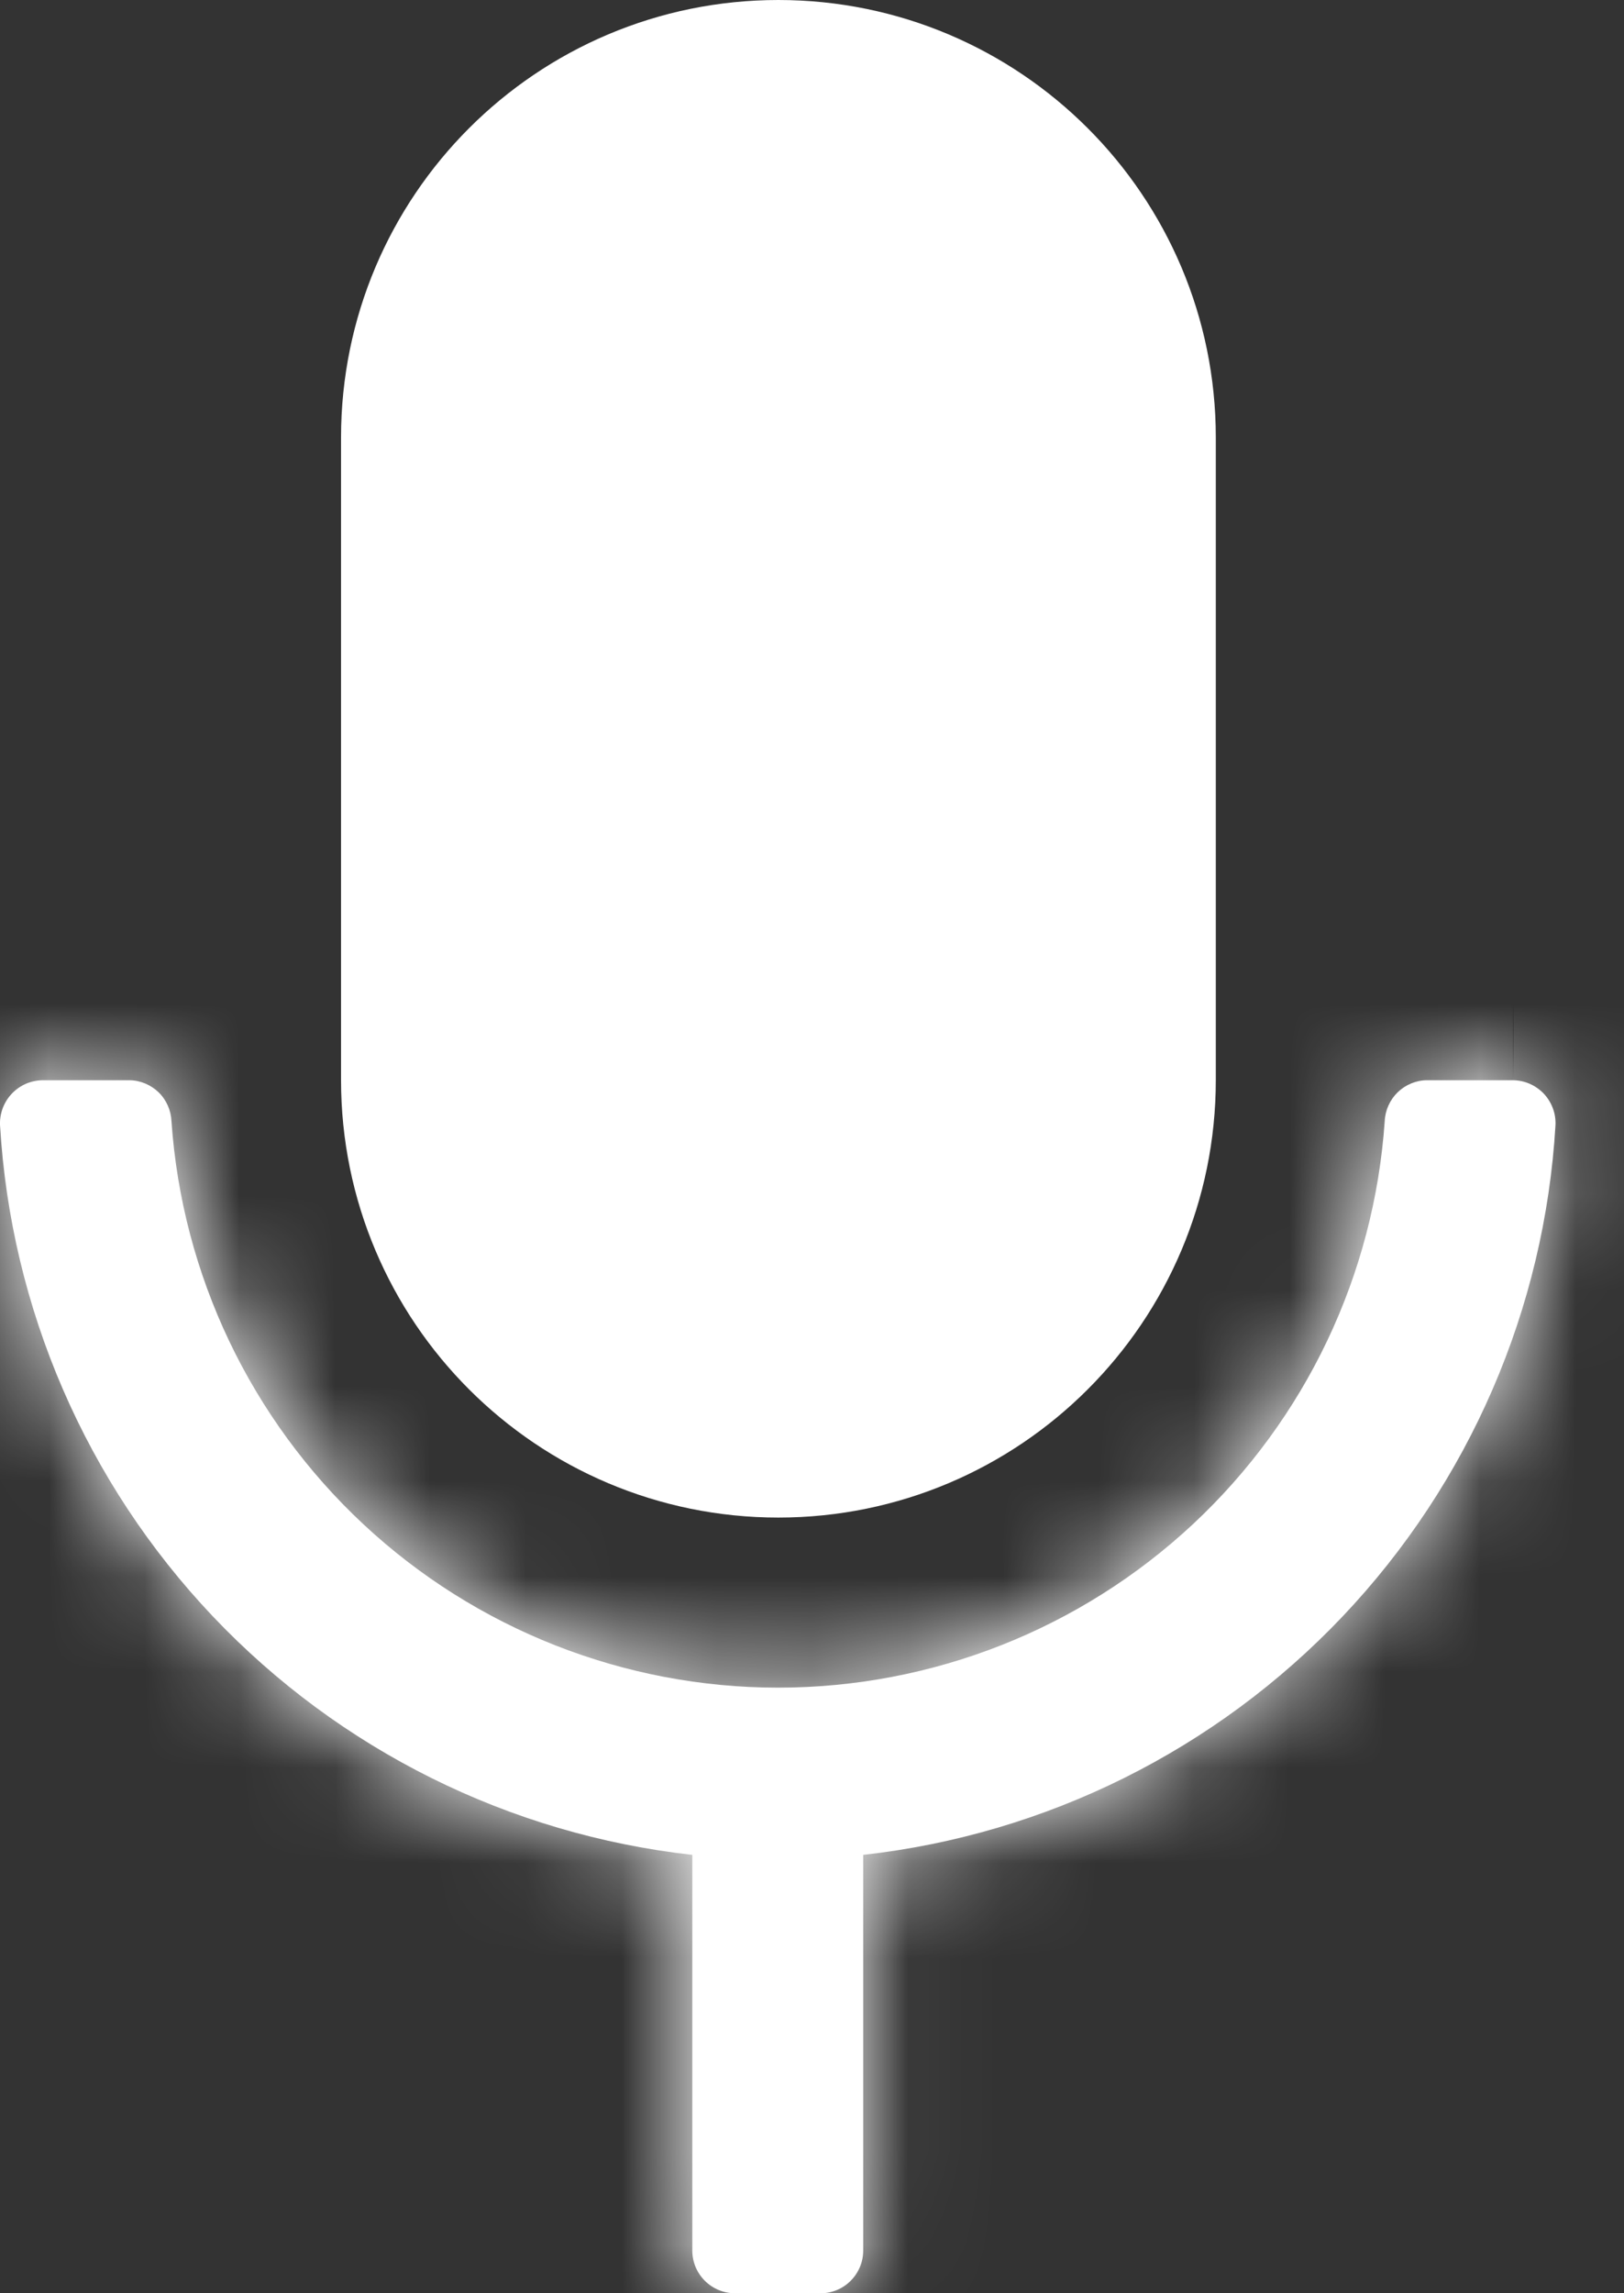 <svg width="17" height="24" viewBox="0 0 17 24" fill="none" xmlns="http://www.w3.org/2000/svg">
<rect x="0" y="0" width="17" height="24" fill="#333333" stroke="none"/>
<mask id="path-1-inside-1_73_4646" fill="white">
<path d="M15.837 11.305H14.937C14.823 11.306 14.713 11.352 14.631 11.431C14.549 11.511 14.5 11.62 14.495 11.734C14.385 13.343 13.668 14.849 12.489 15.95C11.31 17.05 9.758 17.662 8.145 17.662C6.533 17.662 4.98 17.05 3.802 15.95C2.623 14.849 1.906 13.343 1.795 11.734C1.79 11.62 1.742 11.511 1.66 11.431C1.577 11.352 1.468 11.306 1.353 11.305H0.453C0.393 11.305 0.332 11.317 0.276 11.34C0.22 11.364 0.17 11.398 0.127 11.442C0.085 11.486 0.052 11.537 0.03 11.594C0.008 11.651 -0.002 11.711 0 11.772C0.113 13.696 0.902 15.518 2.228 16.916C3.554 18.314 5.332 19.198 7.247 19.412V23.553C7.247 23.672 7.294 23.785 7.378 23.869C7.462 23.953 7.576 24 7.694 24H8.589C8.708 24 8.822 23.953 8.905 23.869C8.989 23.785 9.036 23.672 9.036 23.553V19.412C10.951 19.198 12.729 18.314 14.055 16.916C15.381 15.517 16.17 13.696 16.283 11.772C16.285 11.712 16.276 11.652 16.254 11.596C16.233 11.539 16.2 11.488 16.159 11.444C16.117 11.401 16.067 11.366 16.012 11.342C15.957 11.318 15.898 11.306 15.837 11.305Z"/>
</mask>
<path d="M15.837 11.305H14.937C14.823 11.306 14.713 11.352 14.631 11.431C14.549 11.511 14.5 11.62 14.495 11.734C14.385 13.343 13.668 14.849 12.489 15.95C11.31 17.05 9.758 17.662 8.145 17.662C6.533 17.662 4.98 17.05 3.802 15.95C2.623 14.849 1.906 13.343 1.795 11.734C1.79 11.62 1.742 11.511 1.66 11.431C1.577 11.352 1.468 11.306 1.353 11.305H0.453C0.393 11.305 0.332 11.317 0.276 11.34C0.22 11.364 0.17 11.398 0.127 11.442C0.085 11.486 0.052 11.537 0.03 11.594C0.008 11.651 -0.002 11.711 0 11.772C0.113 13.696 0.902 15.518 2.228 16.916C3.554 18.314 5.332 19.198 7.247 19.412V23.553C7.247 23.672 7.294 23.785 7.378 23.869C7.462 23.953 7.576 24 7.694 24H8.589C8.708 24 8.822 23.953 8.905 23.869C8.989 23.785 9.036 23.672 9.036 23.553V19.412C10.951 19.198 12.729 18.314 14.055 16.916C15.381 15.517 16.17 13.696 16.283 11.772C16.285 11.712 16.276 11.652 16.254 11.596C16.233 11.539 16.2 11.488 16.159 11.444C16.117 11.401 16.067 11.366 16.012 11.342C15.957 11.318 15.898 11.306 15.837 11.305Z" fill="white"/>
<path d="M14.937 11.305V9.305H14.925L14.912 9.305L14.937 11.305ZM14.495 11.734L16.491 11.871L16.492 11.845L16.494 11.819L14.495 11.734ZM1.795 11.734L-0.203 11.819L-0.202 11.845L-0.2 11.871L1.795 11.734ZM1.353 11.305L1.378 9.305L1.366 9.305H1.353V11.305ZM0.453 11.305L0.443 13.305H0.453V11.305ZM0 11.772L-1.998 11.843L-1.998 11.866L-1.996 11.889L0 11.772ZM7.247 19.412H9.247V17.623L7.469 17.424L7.247 19.412ZM7.247 23.553H9.247H7.247ZM8.589 24V26V24ZM9.036 23.553H11.036H9.036ZM9.036 19.412L8.814 17.424L7.036 17.623V19.412H9.036ZM16.283 11.772L18.28 11.889L18.281 11.866L18.282 11.843L16.283 11.772ZM15.837 9.305H14.937V13.305H15.837V9.305ZM14.912 9.305C14.286 9.313 13.687 9.56 13.238 9.996L16.024 12.867C15.739 13.143 15.359 13.3 14.962 13.305L14.912 9.305ZM13.238 9.996C12.789 10.432 12.524 11.024 12.497 11.649L16.494 11.819C16.477 12.215 16.309 12.59 16.024 12.867L13.238 9.996ZM12.5 11.597C12.424 12.7 11.932 13.733 11.124 14.488L13.854 17.412C15.403 15.966 16.345 13.985 16.491 11.871L12.5 11.597ZM11.124 14.488C10.316 15.242 9.251 15.662 8.145 15.662V19.662C10.264 19.662 12.305 18.858 13.854 17.412L11.124 14.488ZM8.145 15.662C7.039 15.662 5.975 15.242 5.167 14.488L2.437 17.412C3.986 18.858 6.026 19.662 8.145 19.662V15.662ZM5.167 14.488C4.358 13.733 3.866 12.7 3.791 11.597L-0.2 11.871C-0.055 13.985 0.888 15.966 2.437 17.412L5.167 14.488ZM3.793 11.649C3.767 11.024 3.502 10.432 3.053 9.996L0.267 12.867C-0.018 12.59 -0.186 12.215 -0.203 11.819L3.793 11.649ZM3.053 9.996C2.603 9.56 2.004 9.313 1.378 9.305L1.328 13.305C0.931 13.3 0.552 13.143 0.267 12.867L3.053 9.996ZM1.353 9.305H0.453V13.305H1.353V9.305ZM0.463 9.305C0.133 9.303 -0.194 9.368 -0.498 9.496L1.051 13.184C0.859 13.265 0.652 13.306 0.443 13.305L0.463 9.305ZM-0.498 9.496C-0.803 9.624 -1.078 9.812 -1.308 10.049L1.563 12.834C1.418 12.984 1.243 13.103 1.051 13.184L-0.498 9.496ZM-1.308 10.049C-1.538 10.286 -1.718 10.568 -1.836 10.876L1.897 12.312C1.822 12.507 1.708 12.685 1.563 12.834L-1.308 10.049ZM-1.836 10.876C-1.955 11.184 -2.01 11.513 -1.998 11.843L1.999 11.701C2.006 11.909 1.972 12.117 1.897 12.312L-1.836 10.876ZM-1.996 11.889C-1.856 14.284 -0.874 16.552 0.777 18.292L3.679 15.539C2.678 14.483 2.082 13.108 1.997 11.655L-1.996 11.889ZM0.777 18.292C2.428 20.032 4.641 21.133 7.025 21.4L7.469 17.424C6.023 17.263 4.681 16.595 3.679 15.539L0.777 18.292ZM5.247 19.412V23.553H9.247V19.412H5.247ZM5.247 23.553C5.247 24.202 5.505 24.824 5.964 25.283L8.792 22.455C9.084 22.746 9.247 23.141 9.247 23.553H5.247ZM5.964 25.283C6.423 25.742 7.045 26 7.694 26V22C8.106 22 8.501 22.164 8.792 22.455L5.964 25.283ZM7.694 26H8.589V22H7.694V26ZM8.589 26C9.238 26 9.861 25.742 10.32 25.283L7.491 22.455C7.782 22.164 8.177 22 8.589 22V26ZM10.32 25.283C10.778 24.824 11.036 24.202 11.036 23.553H7.036C7.036 23.141 7.2 22.746 7.491 22.455L10.32 25.283ZM11.036 23.553V19.412H7.036V23.553H11.036ZM9.259 21.399C11.642 21.133 13.855 20.032 15.506 18.292L12.604 15.539C11.603 16.595 10.26 17.263 8.814 17.424L9.259 21.399ZM15.506 18.292C17.157 16.552 18.139 14.284 18.28 11.889L14.287 11.655C14.201 13.107 13.605 14.483 12.604 15.539L15.506 18.292ZM18.282 11.843C18.294 11.516 18.24 11.19 18.123 10.885L14.385 12.307C14.311 12.113 14.277 11.908 14.284 11.701L18.282 11.843ZM18.123 10.885C18.007 10.579 17.831 10.3 17.605 10.063L14.712 12.826C14.57 12.676 14.458 12.5 14.385 12.307L18.123 10.885ZM17.605 10.063C17.379 9.827 17.108 9.638 16.808 9.507L15.216 13.177C15.026 13.095 14.855 12.975 14.712 12.826L17.605 10.063ZM16.808 9.507C16.508 9.377 16.185 9.308 15.858 9.305L15.816 13.305C15.61 13.303 15.405 13.259 15.216 13.177L16.808 9.507Z" fill="white" mask="url(#path-1-inside-1_73_4646)"/>
<path d="M8.148 1C10.124 1 11.727 2.602 11.727 4.578V11.304C11.727 13.28 10.124 14.882 8.148 14.882C6.172 14.882 4.57 13.28 4.57 11.304V4.578C4.57 2.602 6.172 1 8.148 1Z" fill="white" stroke="white" stroke-width="2"/>
</svg>